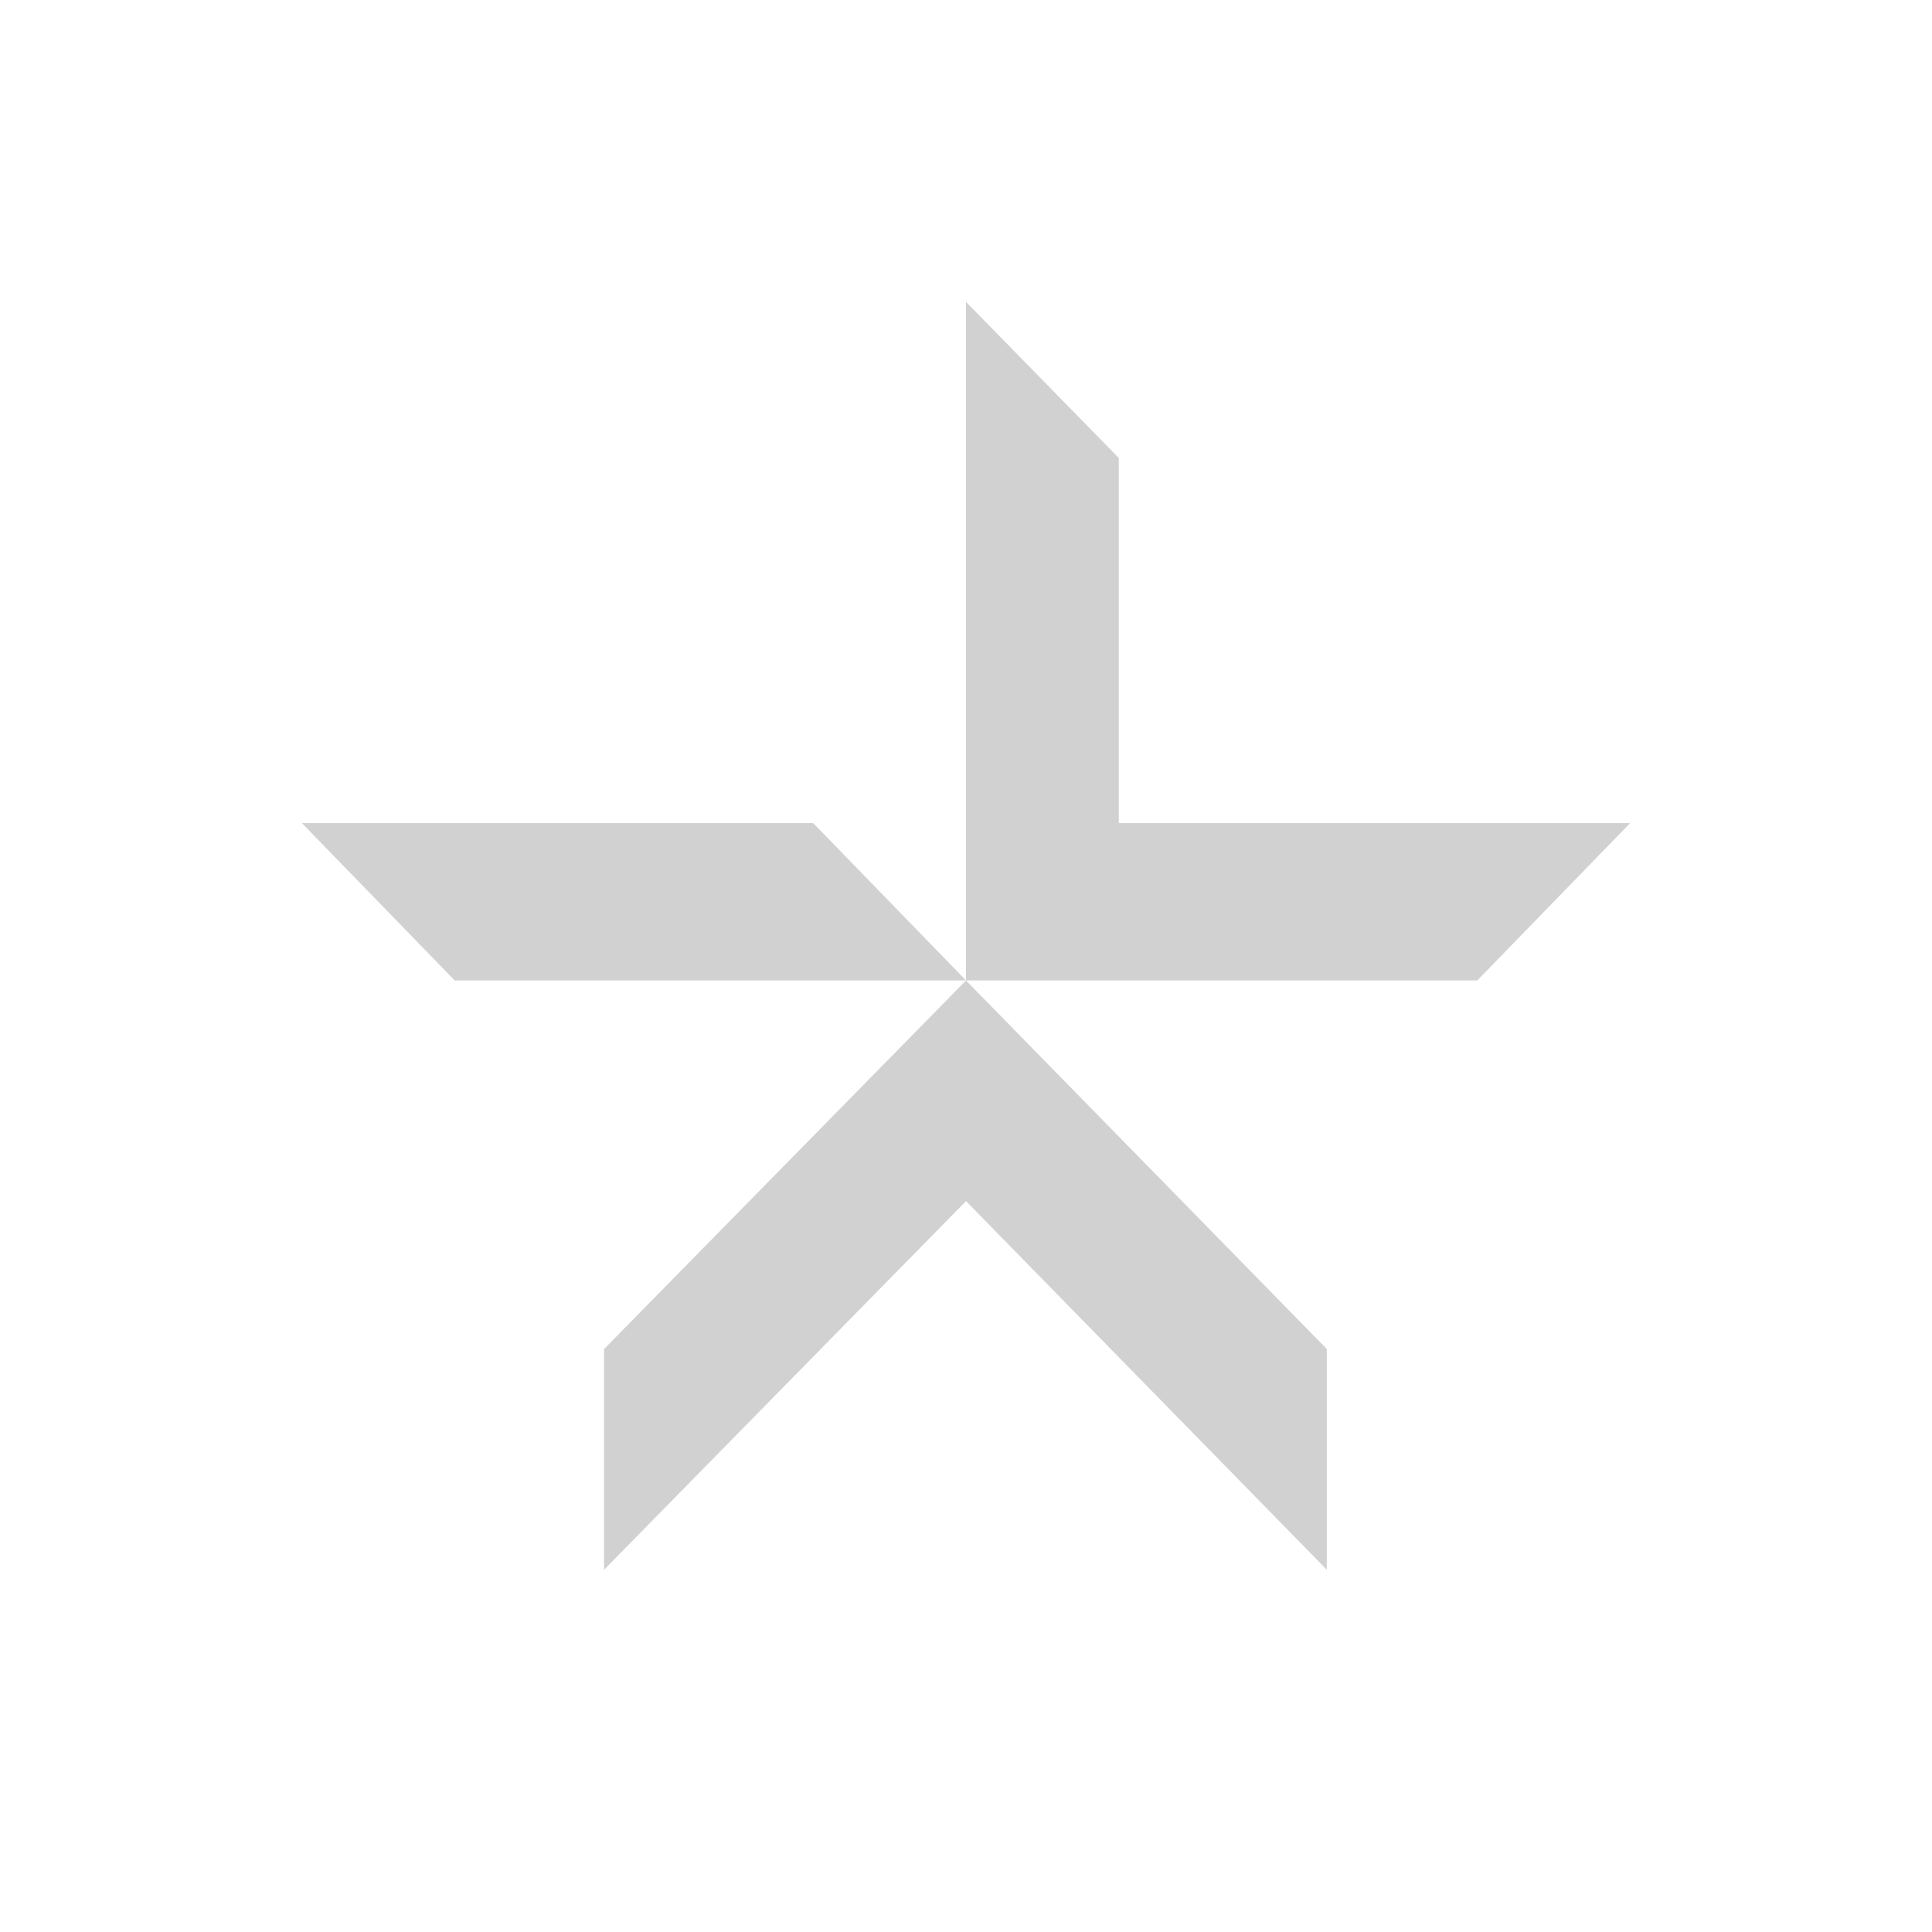<?xml version="1.0" encoding="utf-8"?>
<svg fill="#d1d1d1" viewBox="0 0 32 32" xmlns="http://www.w3.org/2000/svg">
  <path fill-rule="evenodd" d="M 10.005 26 L 16 19.894 L 21.976 26 L 21.976 22.344 L 16 16.24 L 10.005 22.345 L 10.005 26 Z M 5 13.633 L 7.531 16.239 L 16 16.239 L 13.469 13.633 L 5 13.633 Z M 27 13.633 L 18.531 13.633 L 18.531 7.586 L 16 5 L 16 16.239 L 24.469 16.239 L 27 13.633 Z"/>
</svg>
